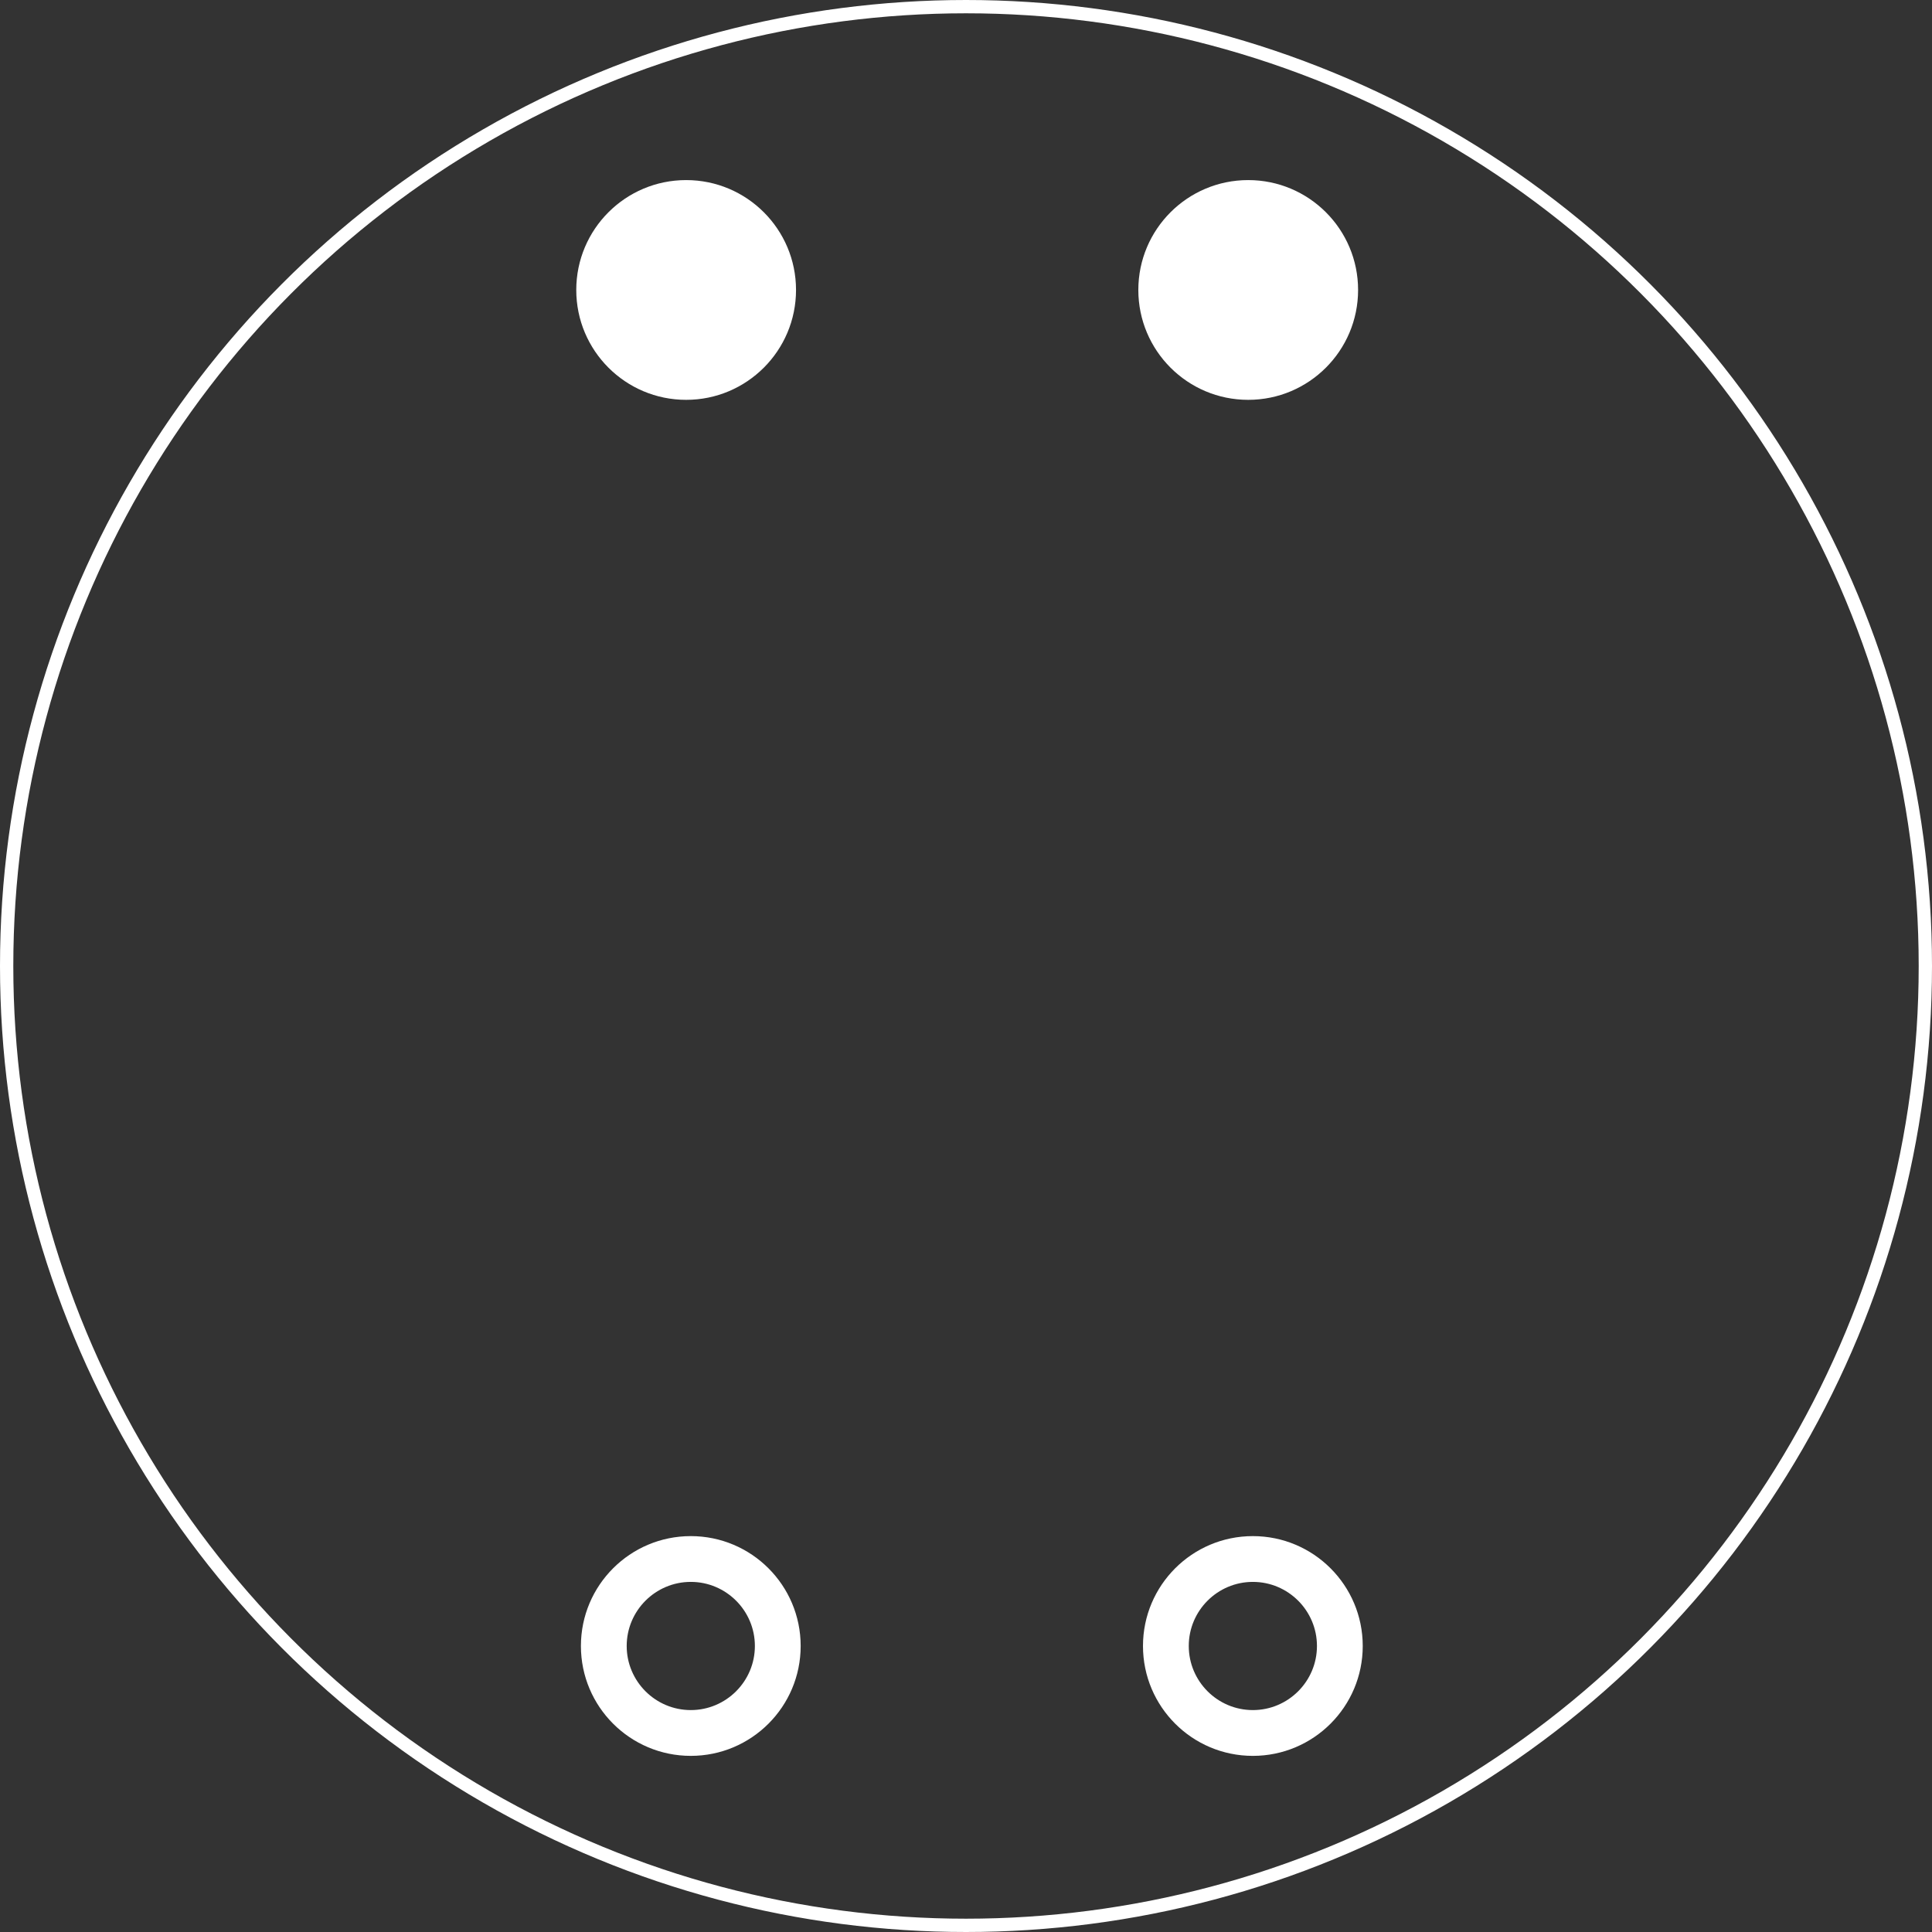 <?xml version="1.0" encoding="utf-8"?>
<!-- Generator: Adobe Illustrator 16.0.0, SVG Export Plug-In . SVG Version: 6.00 Build 0)  -->
<!DOCTYPE svg PUBLIC "-//W3C//DTD SVG 1.1//EN" "http://www.w3.org/Graphics/SVG/1.1/DTD/svg11.dtd">
<svg version="1.1" xmlns="http://www.w3.org/2000/svg" xmlns:xlink="http://www.w3.org/1999/xlink" x="0px" y="0px"
	 width="580.926px" height="580.926px" viewBox="5.177 128.482 580.926 580.926"
	 enable-background="new 5.177 128.482 580.926 580.926" xml:space="preserve">
<rect x="5.177" y="128.482" width="580.926" height="580.926" fill="#333333" stroke="none"/>
<g id="Layer_1">
	<g id="Layer_2_1_" display="none">
		
			<rect x="-98.362" y="110.6" display="inline" fill="#3F0729" stroke="#FFFFFF" stroke-miterlimit="10" width="929.207" height="718.128"/>
	</g>
	<g id="Layer_1_2_">
		<g>
			<g id="Layer_1_1_">
				<circle fill="none" stroke="#FFFFFF" stroke-width="4" stroke-miterlimit="10" cx="295.64" cy="418.945" r="288.463"/>
			</g>
			<g id="Layer_3" display="none">
			</g>
		</g>
	</g>
</g>
<g id="Layer_2_2_">
	<g id="Layer_1_5_">
		<g>
			<g id="Layer_2_3_">
				<circle fill="#FFFFFF" cx="211.491" cy="215.67" r="33.039"/>
			</g>
			<g>
				<path fill="#FFFFFF" d="M212.888,604.136c10.628,0,19.271,8.646,19.271,19.272c0,10.628-8.645,19.271-19.271,19.271
					c-10.628,0-19.272-8.645-19.272-19.271S202.26,604.136,212.888,604.136 M212.888,590.37c-18.244,0-33.038,14.794-33.038,33.038
					c0,18.245,14.794,33.039,33.038,33.039s33.038-14.794,33.038-33.039C245.926,605.164,231.132,590.37,212.888,590.37
					L212.888,590.37z"/>
			</g>
			<g>
				<path fill="#FFFFFF" d="M381.895,604.137c10.628,0,19.272,8.646,19.272,19.272c0,10.628-8.646,19.271-19.272,19.271
					s-19.271-8.645-19.271-19.271C362.621,612.782,371.268,604.137,381.895,604.137 M381.895,590.371
					c-18.244,0-33.038,14.794-33.038,33.038c0,18.245,14.794,33.039,33.038,33.039c18.245,0,33.039-14.794,33.039-33.039
					C414.934,605.165,400.14,590.371,381.895,590.371L381.895,590.371z"/>
			</g>
			<g id="Layer_3_1_" display="none">
			</g>
			<g id="Layer_2_5_">
				<circle fill="#FFFFFF" cx="380.497" cy="215.67" r="33.039"/>
			</g>
		</g>
	</g>
</g>
</svg>
